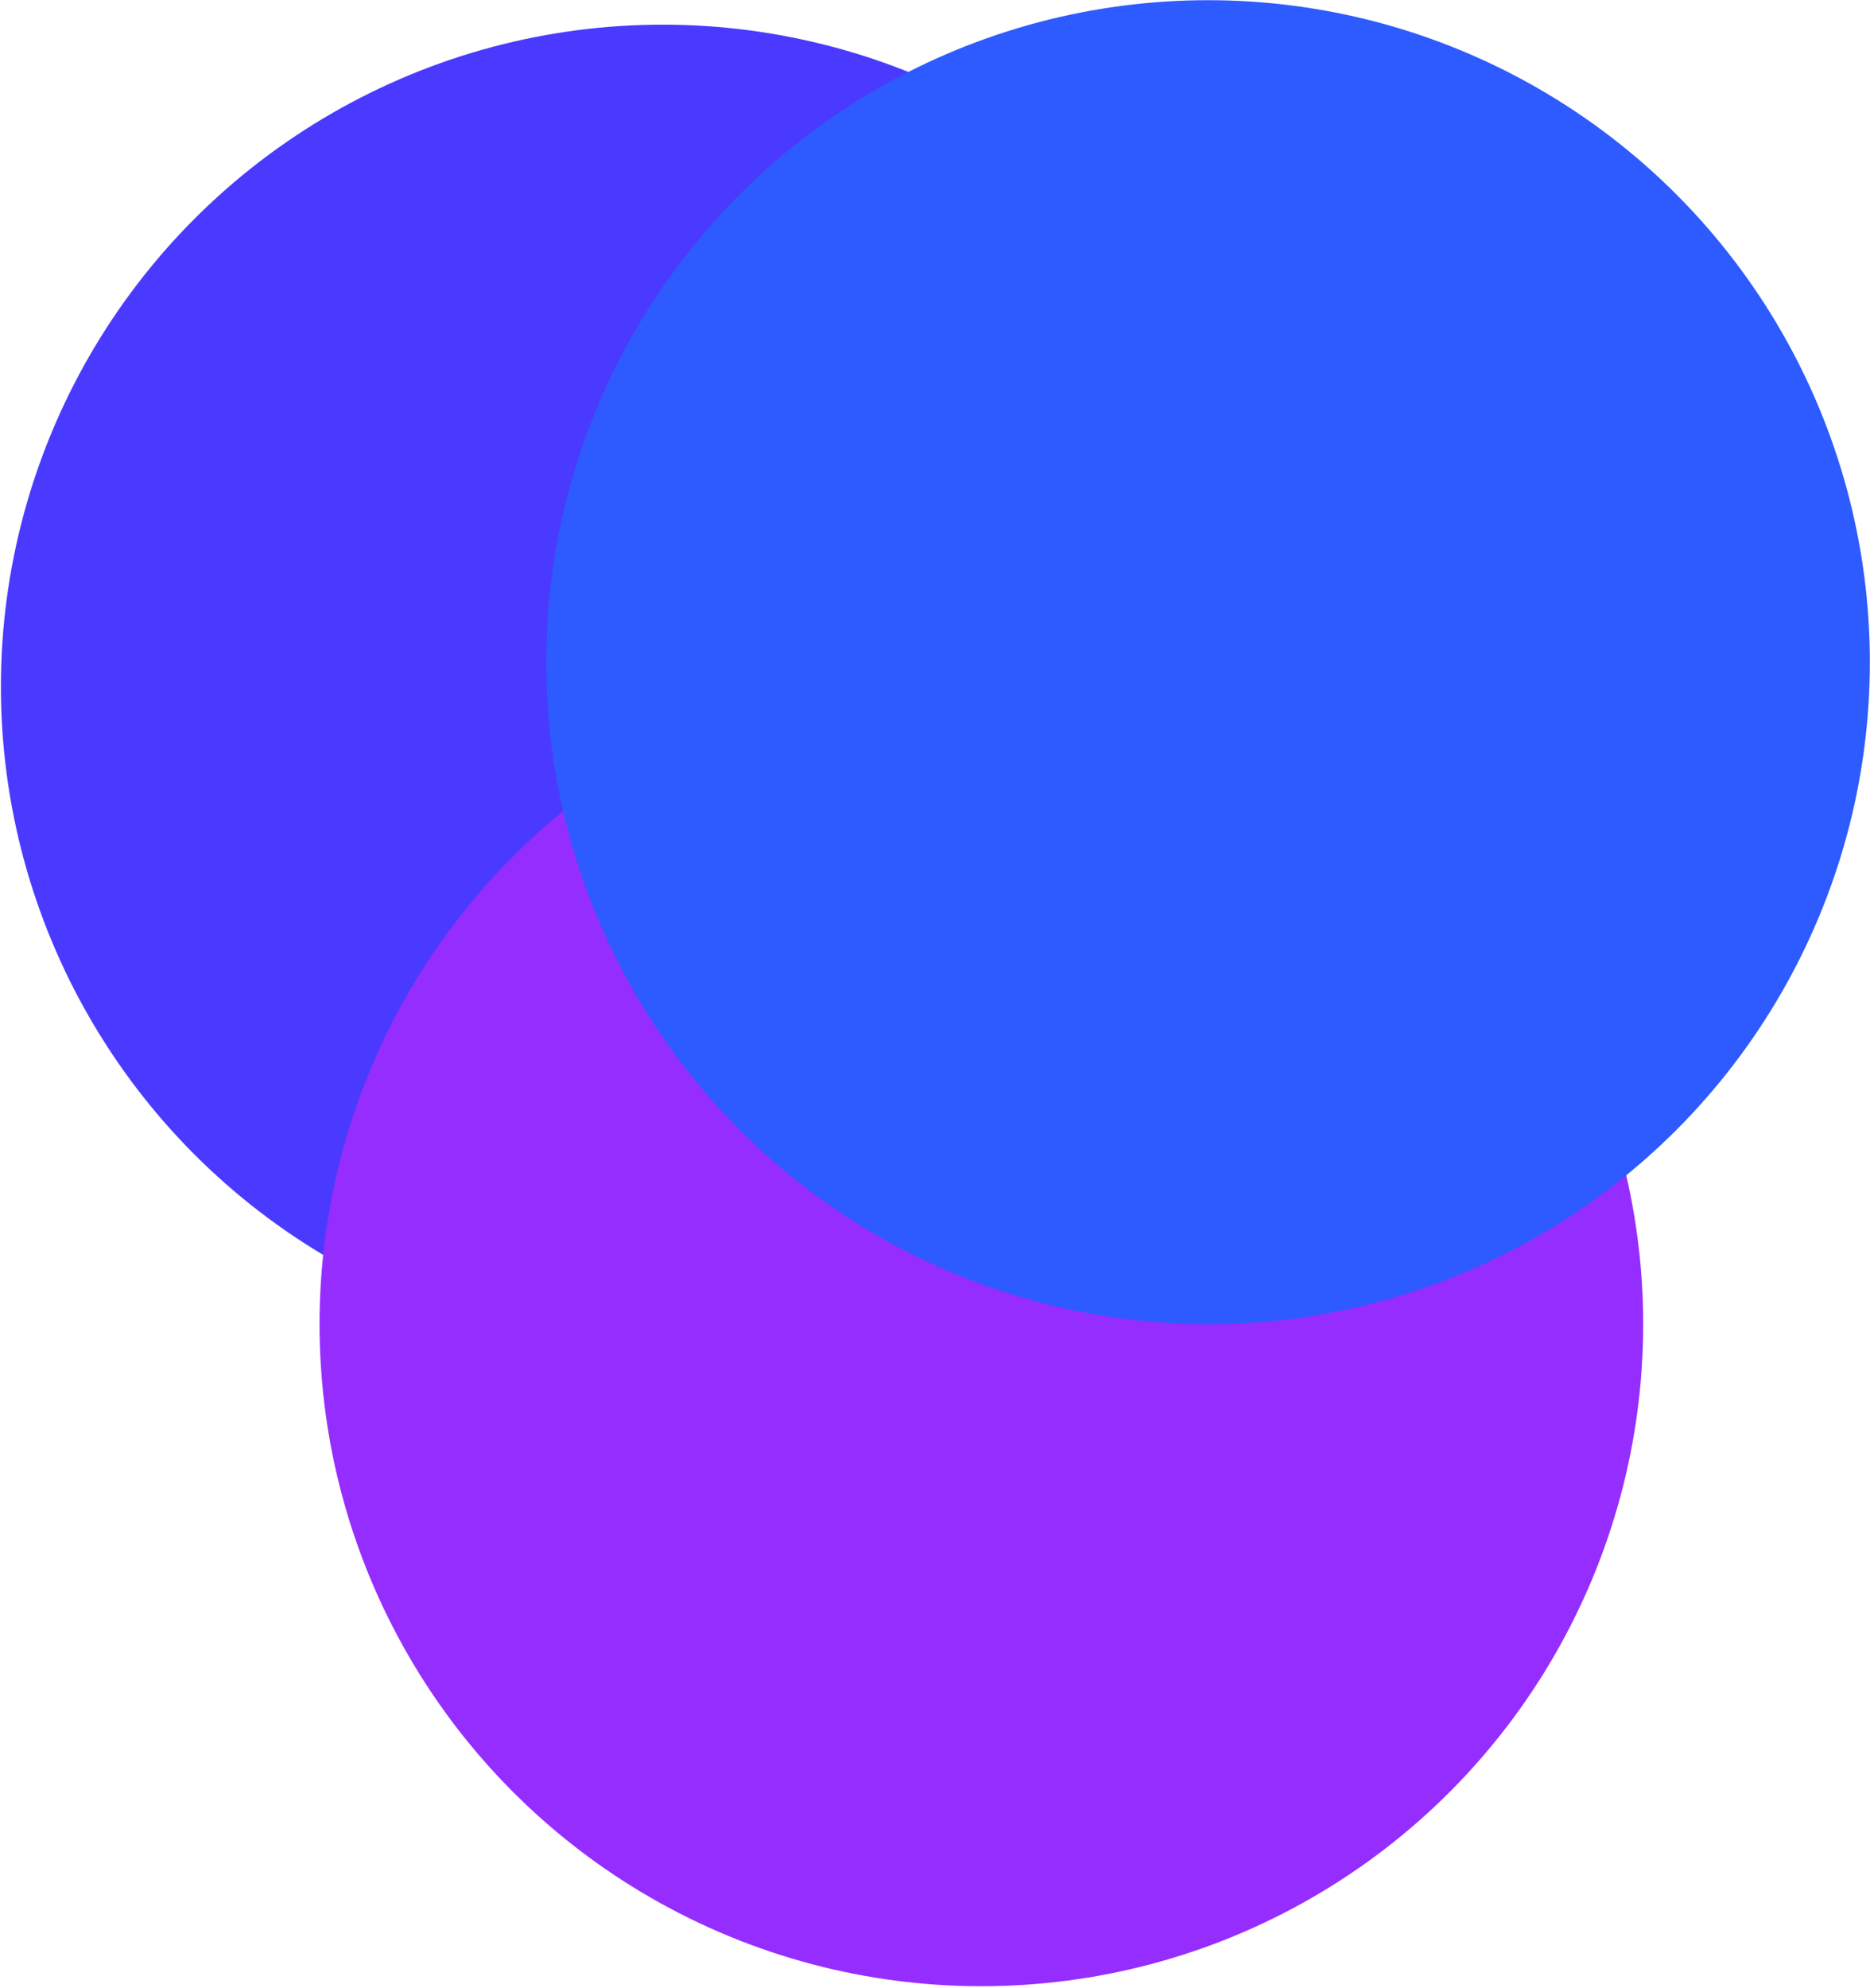 <svg viewBox="0 0 607 645" fill="none" xmlns="http://www.w3.org/2000/svg">
    <circle cx="215.12" cy="222.829" r="214.827" fill="#4A3AFF" />
    <circle cx="318.551" cy="429.715" r="214.827" fill="#962DFF" />
    <circle cx="392.129" cy="214.888" r="214.827" fill="#2D5BFF" />
</svg>